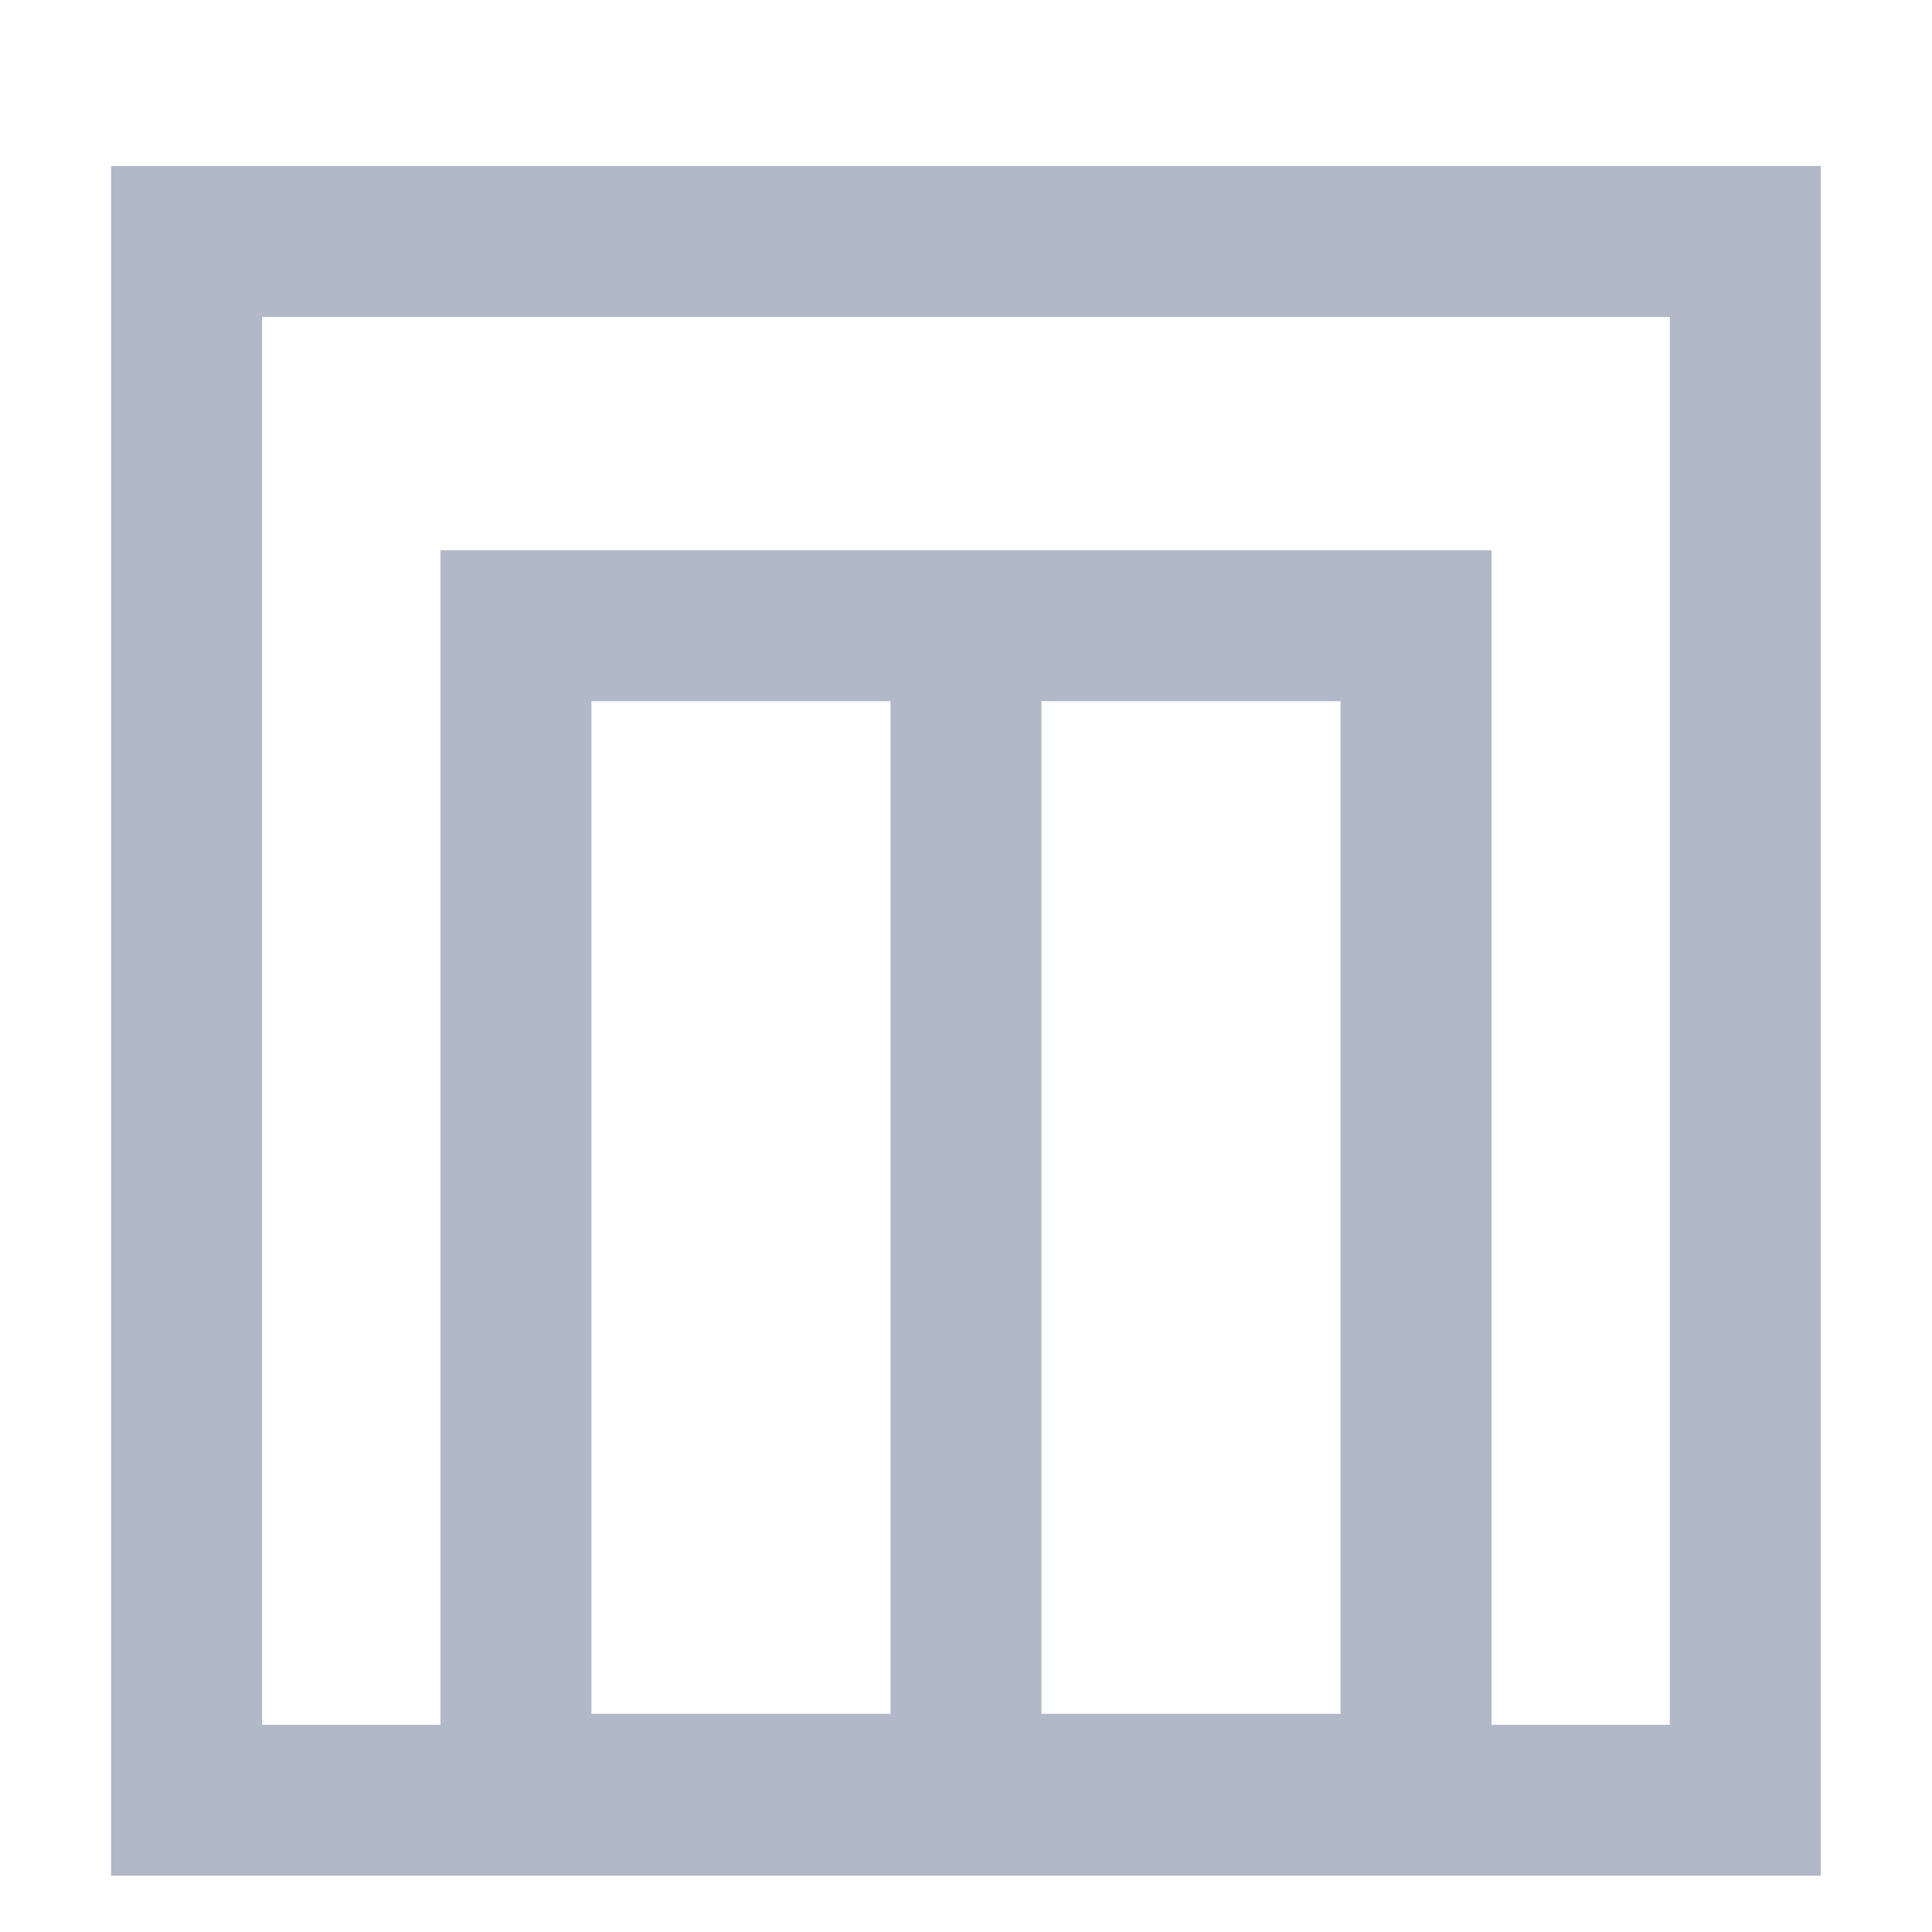 <svg width="16" height="16" viewBox="0 0 16 16" fill="none" xmlns="http://www.w3.org/2000/svg">
<path d="M14.454 2H1.545V14.909H14.454V2Z" stroke="#B1B8C7" stroke-width="1.25" stroke-miterlimit="10"/>
<path d="M11.727 5.182H4.273V14.818H11.727V5.182Z" stroke="#B1B8C7" stroke-width="1.25" stroke-miterlimit="10"/>
<path d="M8 4.909V14.909" stroke="#B1B8C7" stroke-width="1.25" stroke-miterlimit="10"/>
</svg>
